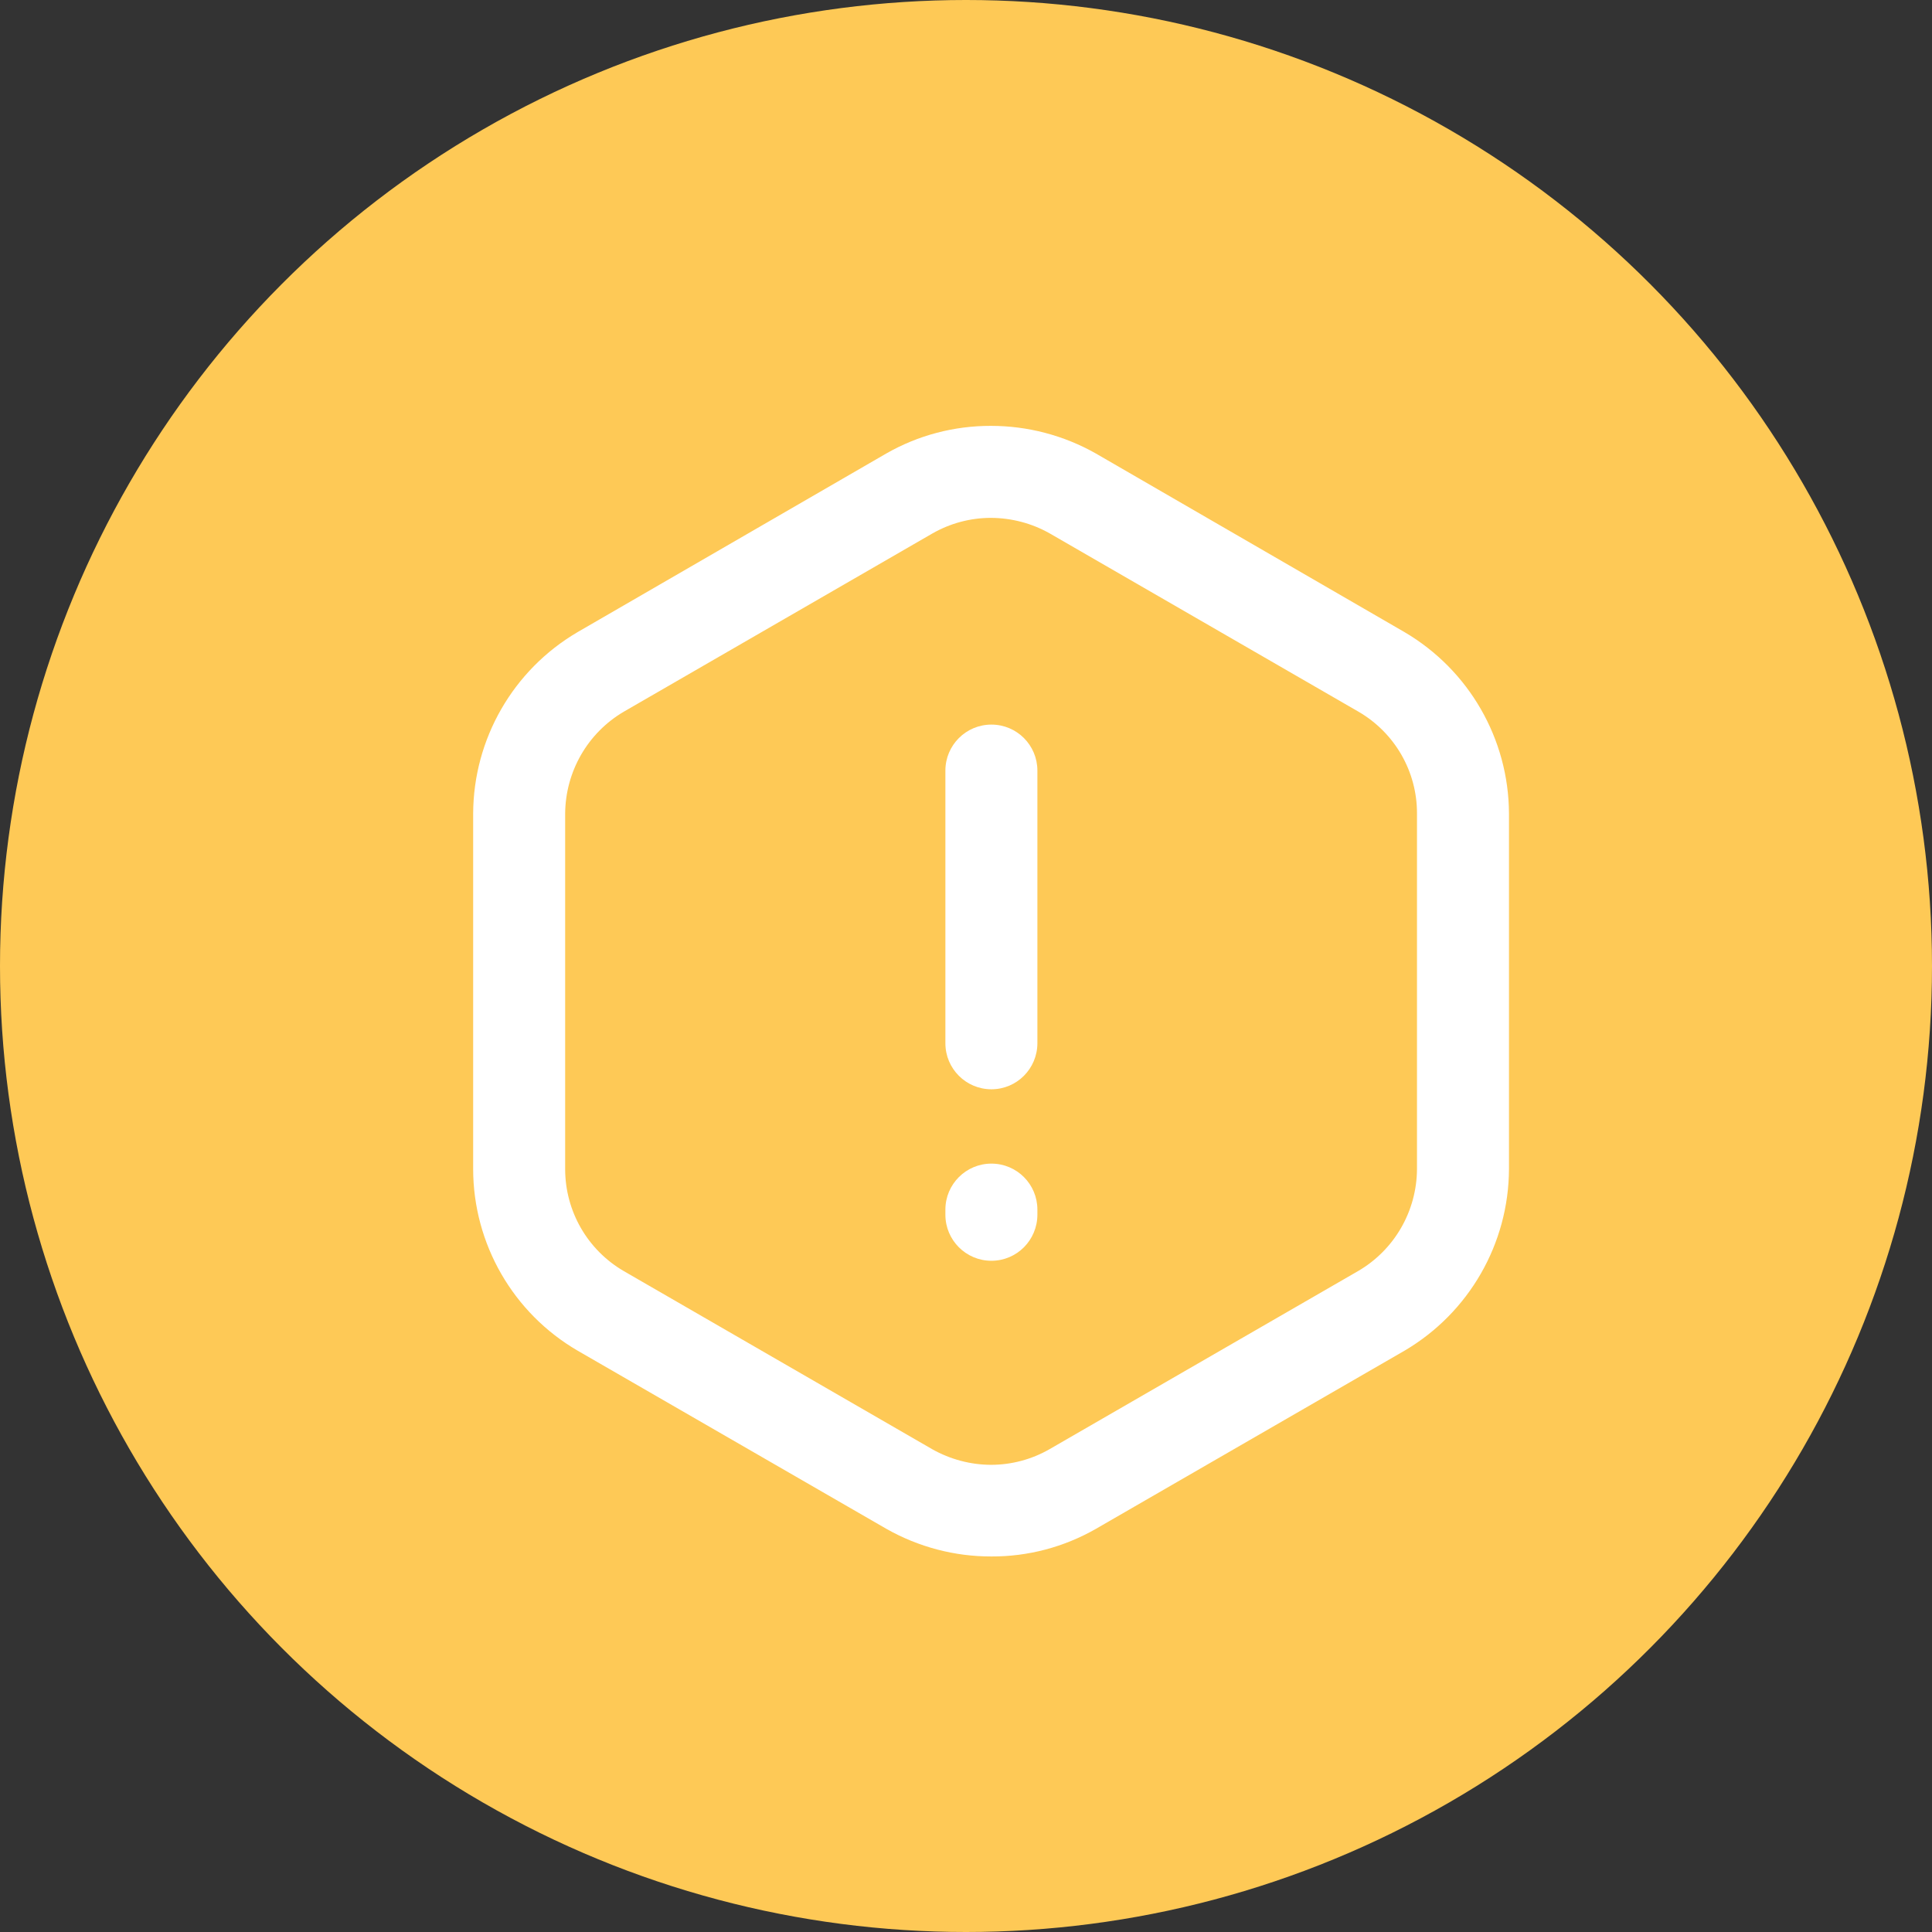 <?xml version="1.0" encoding="utf-8"?>
<!-- Generator: Adobe Illustrator 16.0.0, SVG Export Plug-In . SVG Version: 6.00 Build 0)  -->
<!DOCTYPE svg PUBLIC "-//W3C//DTD SVG 1.1//EN" "http://www.w3.org/Graphics/SVG/1.1/DTD/svg11.dtd">
<svg version="1.1" id="Layer_1" xmlns="http://www.w3.org/2000/svg" xmlns:xlink="http://www.w3.org/1999/xlink" x="0px" y="0px"
	 width="21px" height="21px" viewBox="0 0 21 21" enable-background="new 0 0 21 21" xml:space="preserve">
<rect x="0" y="0" width="21" height="21" fill="#333333" stroke="none"/>
<g transform="translate(-4470 60)">
	<circle fill="#FEC956" cx="4480.5" cy="-49.5" r="10.5"/>
	<g transform="translate(4474 -56)">
		<g transform="translate(0 0)">
			<path fill="#FFFFFF" d="M6.776,7.84c-0.276,0-0.5-0.224-0.5-0.5V4.376c0-0.276,0.224-0.5,0.5-0.5c0.277,0,0.5,0.224,0.5,0.5V7.34
				C7.275,7.616,7.053,7.84,6.776,7.84z"/>
			<path fill="#FFFFFF" d="M6.771,0.629c0.399,0,0.792,0.103,1.14,0.3l3.354,1.941c0.701,0.411,1.134,1.161,1.137,1.974v3.863
				c-0.003,0.811-0.434,1.561-1.133,1.973l-3.357,1.938c-0.346,0.198-0.738,0.302-1.137,0.3c-0.399,0.001-0.792-0.103-1.14-0.3
				L2.28,10.682c-0.703-0.409-1.136-1.161-1.137-1.975V4.844c0.003-0.812,0.434-1.561,1.133-1.972l3.358-1.943
				C5.98,0.731,6.372,0.628,6.771,0.629z M6.771,11.922c0.224,0,0.444-0.059,0.637-0.17l3.357-1.938
				c0.393-0.23,0.635-0.652,0.637-1.107V4.844c0.002-0.458-0.242-0.881-0.639-1.11L7.412,1.799c-0.195-0.111-0.417-0.169-0.641-0.17
				c-0.224,0-0.443,0.059-0.637,0.17L2.78,3.736C2.387,3.967,2.146,4.388,2.143,4.844v3.863c0,0.457,0.242,0.879,0.637,1.109
				l3.354,1.937c0.196,0.11,0.417,0.169,0.641,0.169H6.771z"/>
			<path fill="none" d="M0,0h13.552v13.552H0V0z"/>
			<path fill="#FFFFFF" d="M6.776,9.704c-0.276,0-0.5-0.224-0.5-0.5V9.148c0-0.276,0.224-0.5,0.5-0.5c0.277,0,0.5,0.224,0.5,0.5
				v0.056C7.275,9.48,7.053,9.704,6.776,9.704z"/>
		</g>
	</g>
</g>
</svg>
